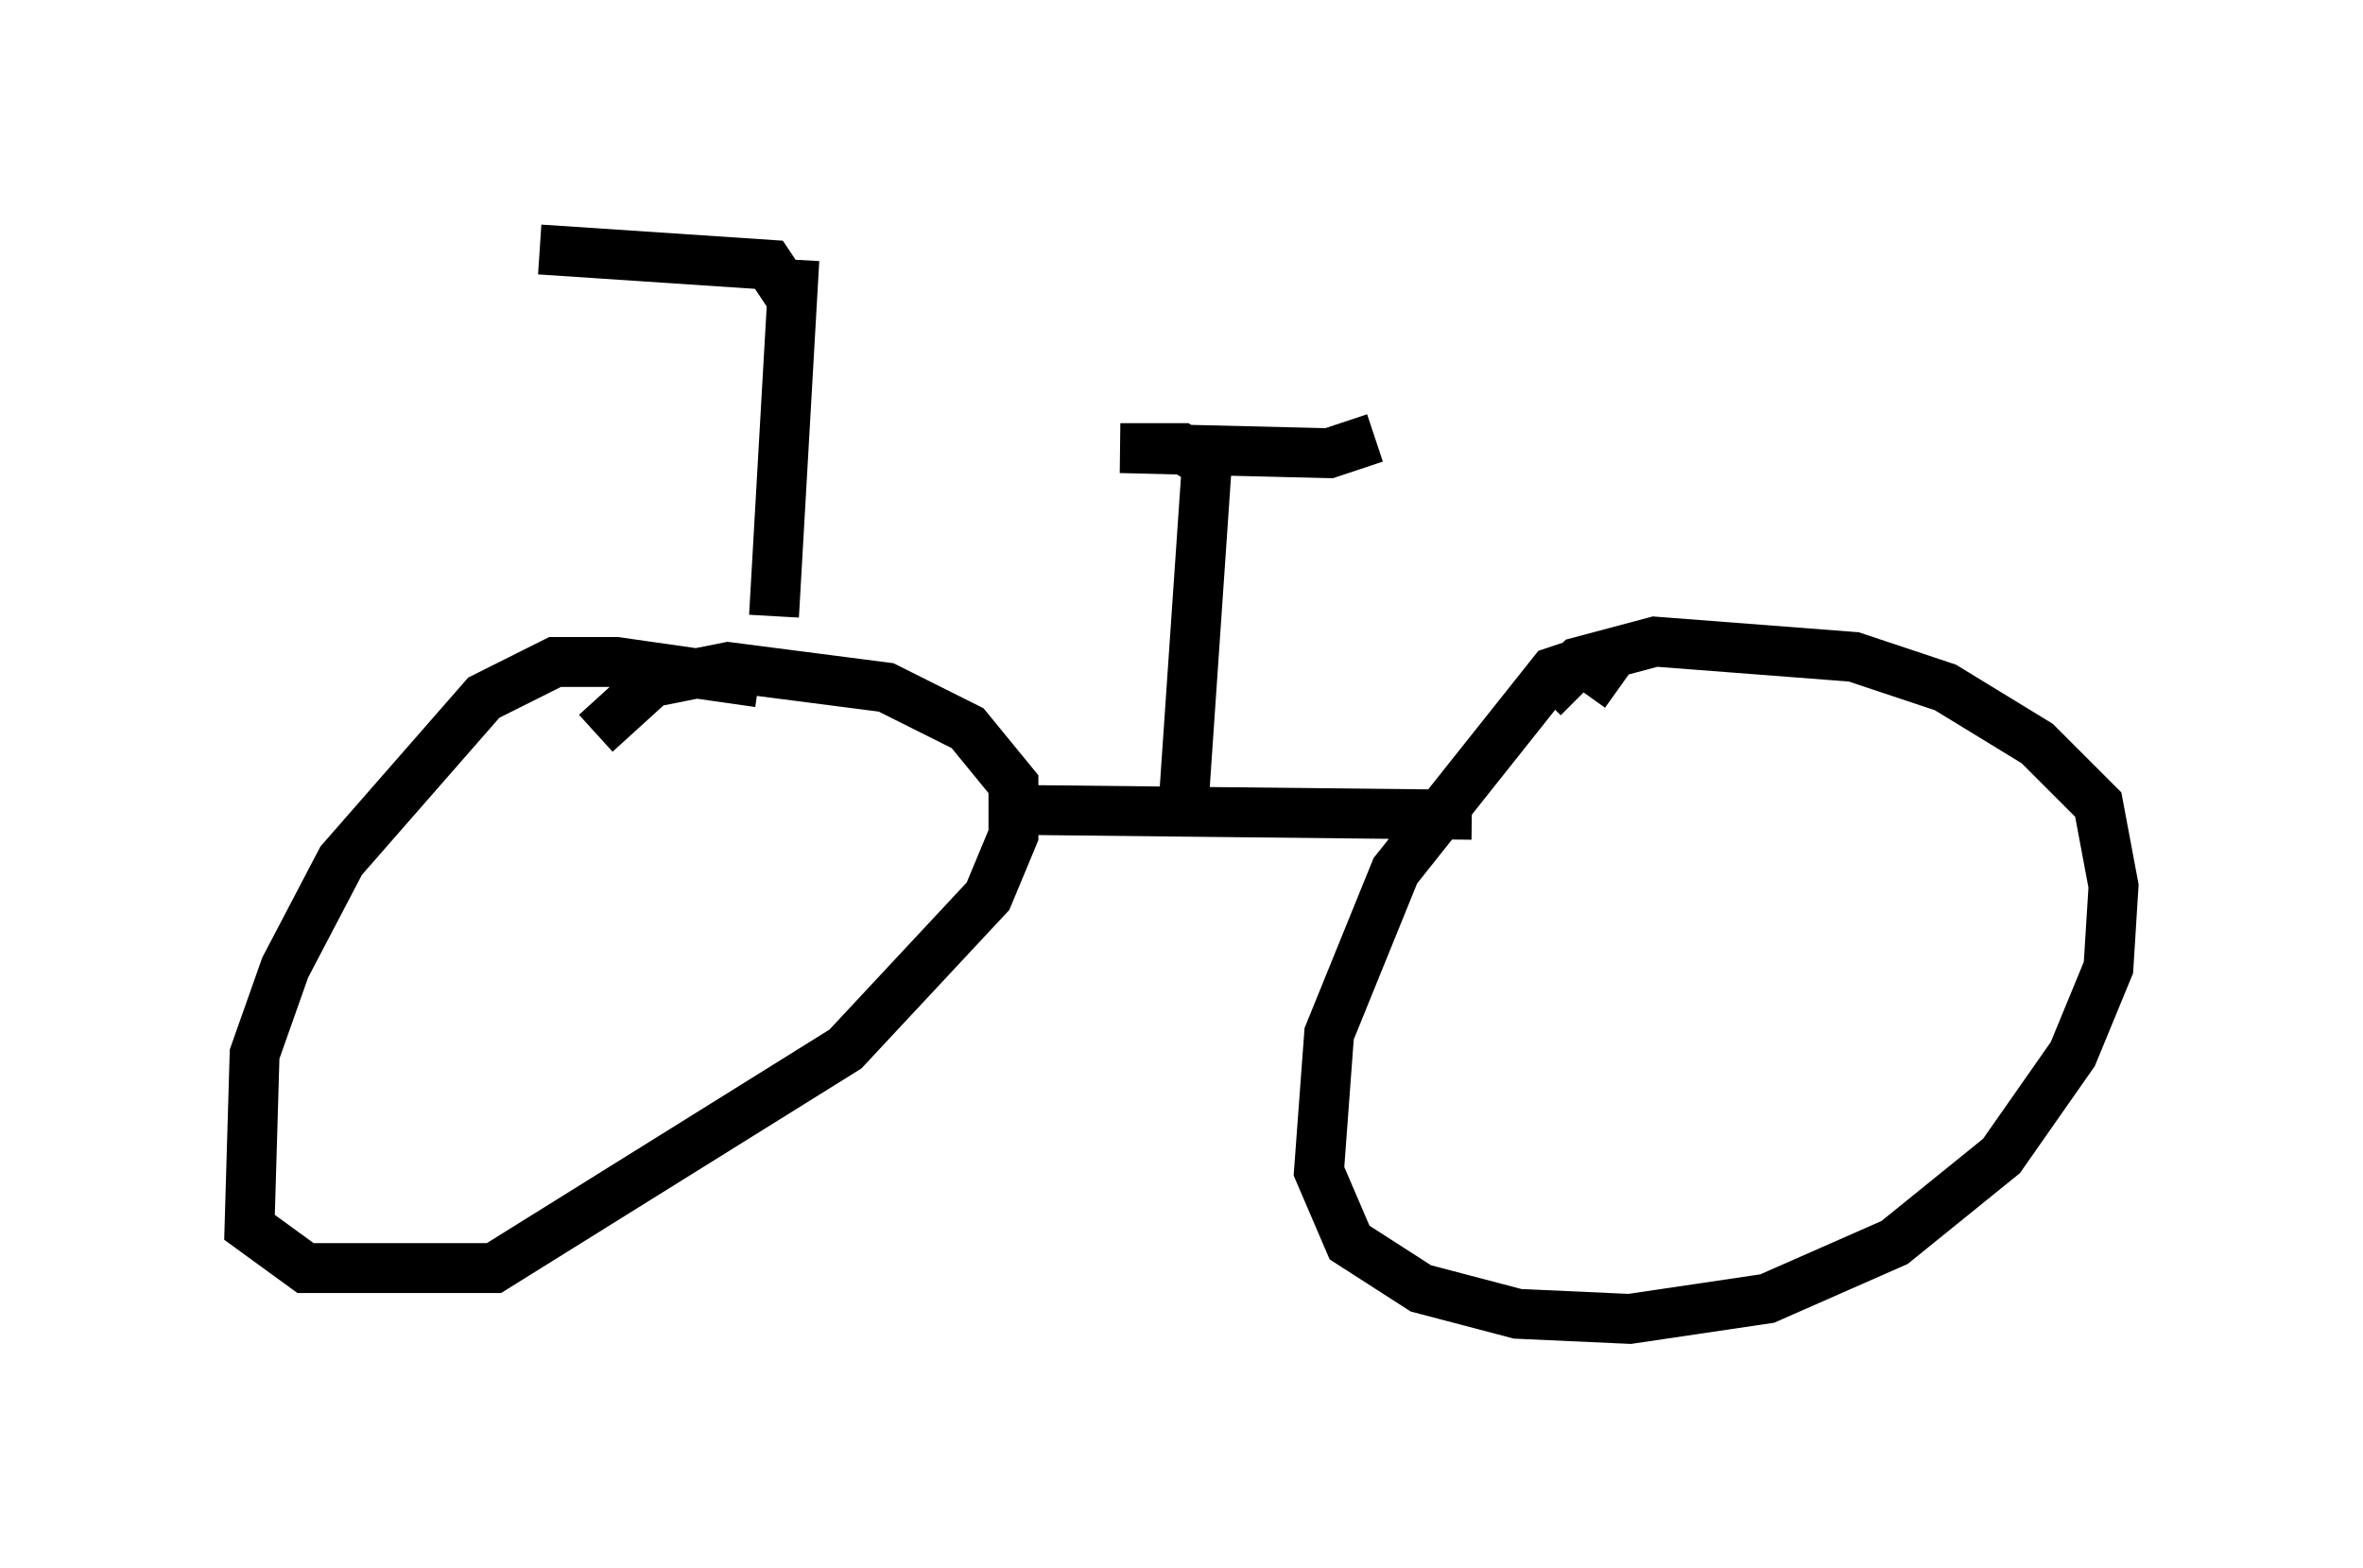 <?xml version="1.0" encoding="utf-8" ?>
<svg baseProfile="full" height="31.438" version="1.1" width="47.363" xmlns="http://www.w3.org/2000/svg" xmlns:ev="http://www.w3.org/2001/xml-events" xmlns:xlink="http://www.w3.org/1999/xlink"><defs /><rect fill="white" height="31.438" width="47.363" x="0" y="0" /><path d="M15.719, 14.29 m-0.51, -0.613 l-2.858, -0.408 -1.225, 0.0 l-1.429, 0.715 -2.858, 3.267 l-1.123, 2.144 -0.613, 1.735 l-0.102, 3.471 1.123, 0.817 l3.777, 0.0 7.044, -4.39 l2.858, -3.063 0.51, -1.225 l0.0, -1.021 -0.919, -1.123 l-1.633, -0.817 -3.165, -0.408 l-1.531, 0.306 -1.123, 1.021 m20.519, -0.919 l-0.715, -0.51 -0.613, 0.204 l-3.165, 3.981 -1.327, 3.267 l-0.204, 2.756 0.613, 1.429 l1.429, 0.919 1.94, 0.51 l2.246, 0.102 2.756, -0.408 l2.552, -1.123 2.144, -1.735 l1.429, -2.042 0.715, -1.735 l0.102, -1.633 -0.306, -1.633 l-1.225, -1.225 -1.838, -1.123 l-1.838, -0.613 -3.981, -0.306 l-1.531, 0.408 -0.715, 0.715 m-10.923, 2.246 l9.494, 0.102 m-5.819, 0.408 l0.51, -7.452 -0.51, -0.306 l-1.225, 0.0 4.185, 0.102 l0.919, -0.306 m-12.046, 3.573 l0.408, -7.146 m-0.102, 0.715 l-0.408, -0.613 -4.594, -0.306 " fill="none" stroke="black" stroke-width="1" /></svg>
